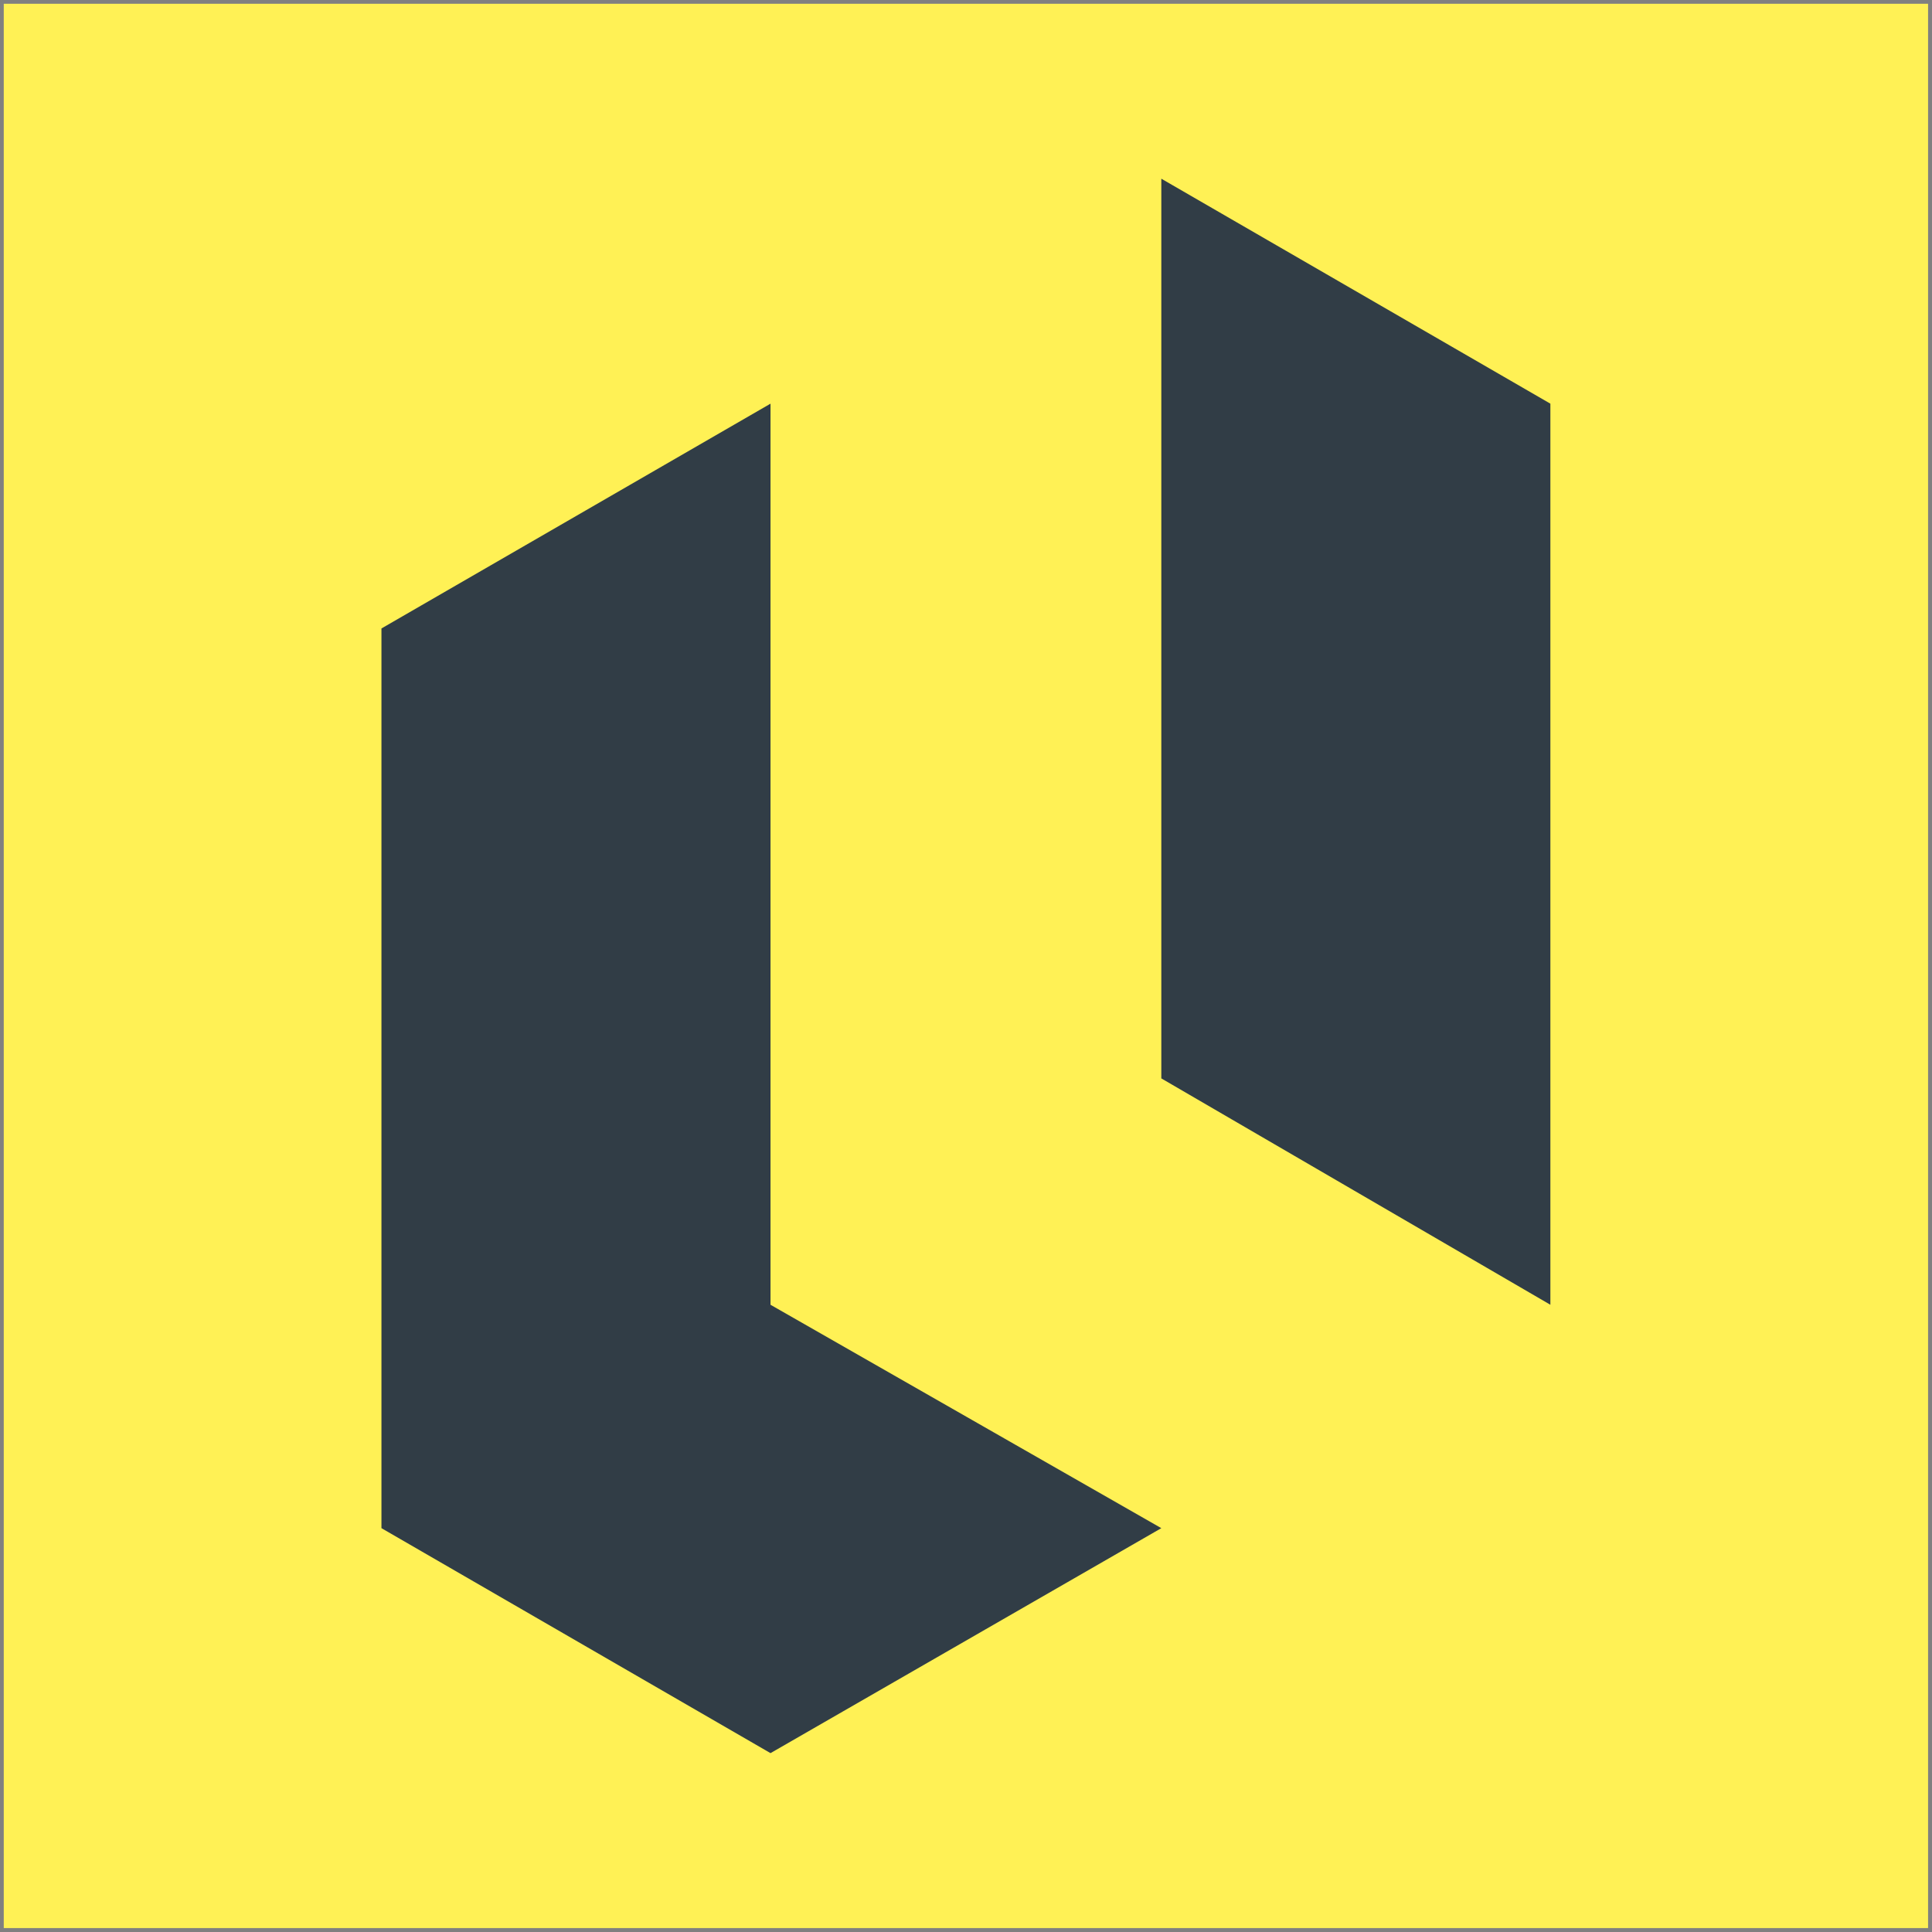 <?xml version="1.0" encoding="UTF-8" standalone="no"?><!DOCTYPE svg PUBLIC "-//W3C//DTD SVG 1.1//EN" "http://www.w3.org/Graphics/SVG/1.1/DTD/svg11.dtd"><svg width="100%" height="100%" viewBox="0 0 512 512" version="1.1" xmlns="http://www.w3.org/2000/svg" xmlns:xlink="http://www.w3.org/1999/xlink" xml:space="preserve" style="fill-rule:evenodd;clip-rule:evenodd;stroke-linejoin:round;stroke-miterlimit:2;"><rect x="0" y="0" width="512" height="512" fill="#808080" stroke="none"/><title>LendInvest</title><desc>Bridging loans, development finance, Buy-to-Let mortgages – we combine our industry experience with intelligent technology to make access to finance easier for borrowers and brokers.</desc>    <g id="LendInvest" transform="matrix(4.636,0,0,4.636,-40.727,-40.727)">        <rect x="9" y="9" width="110" height="110" style="fill:rgb(255,241,85);"/>        <path d="M52.83,31.86l-22.24,12.85l0,51.43l22.24,12.86l22.34,-12.86l-22.34,-12.77l0,-51.51Zm22.34,38.57l22.24,12.94l0,-51.51l-22.24,-12.86l0,51.43Z" style="fill:rgb(49,61,70);fill-rule:nonzero;"/>    </g></svg>